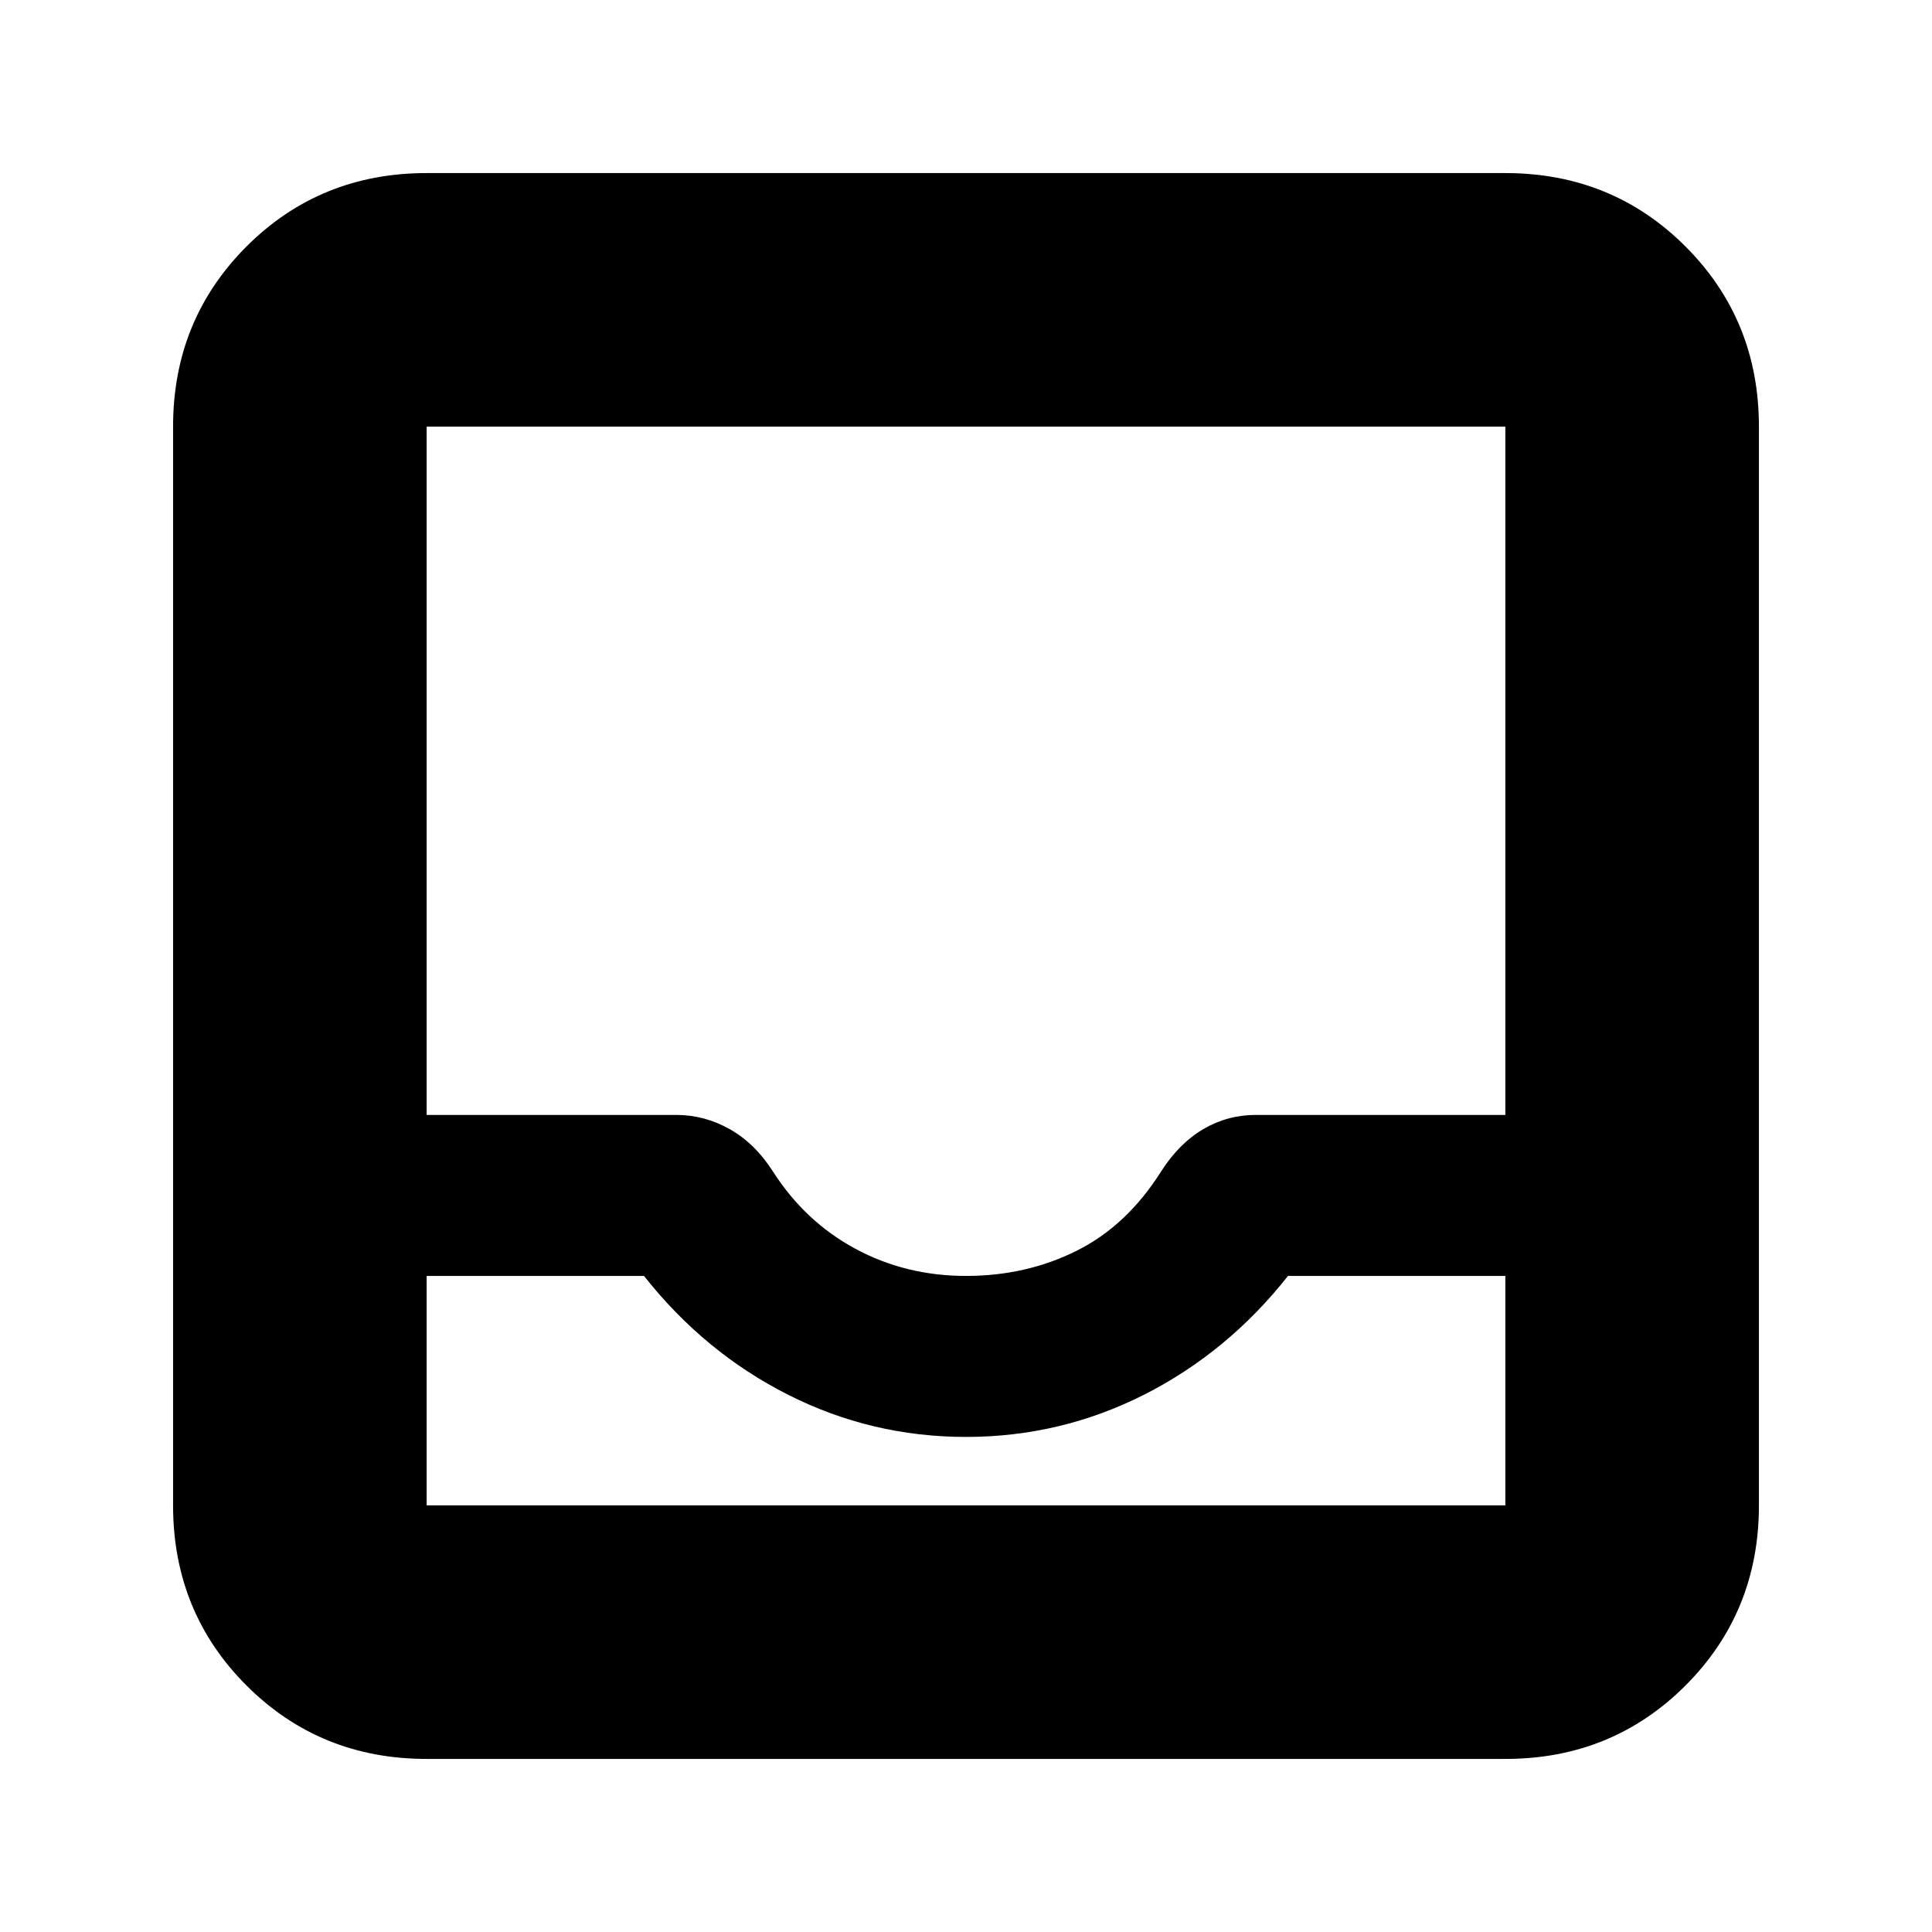 <svg xmlns="http://www.w3.org/2000/svg" height="24" width="24"><path d="M5.3 21.85q-1.325 0-2.238-.912-.912-.913-.912-2.238V5.3q0-1.325.912-2.238.913-.912 2.238-.912h13.4q1.325 0 2.238.912.912.913.912 2.238v13.4q0 1.325-.912 2.238-.913.912-2.238.912Zm0-3.15h13.4v-2.85H16q-.75.95-1.787 1.475-1.038.525-2.213.525t-2.212-.525Q8.75 16.8 8 15.85H5.3v2.85Zm6.7-2.85q.75 0 1.375-.313.625-.312 1.05-.987.225-.35.525-.525.3-.175.65-.175h3.1V5.3H5.3v8.55h3.1q.35 0 .662.175.313.175.538.525.4.625 1.025.962.625.338 1.375.338ZM5.3 18.7H18.7Z"/></svg>